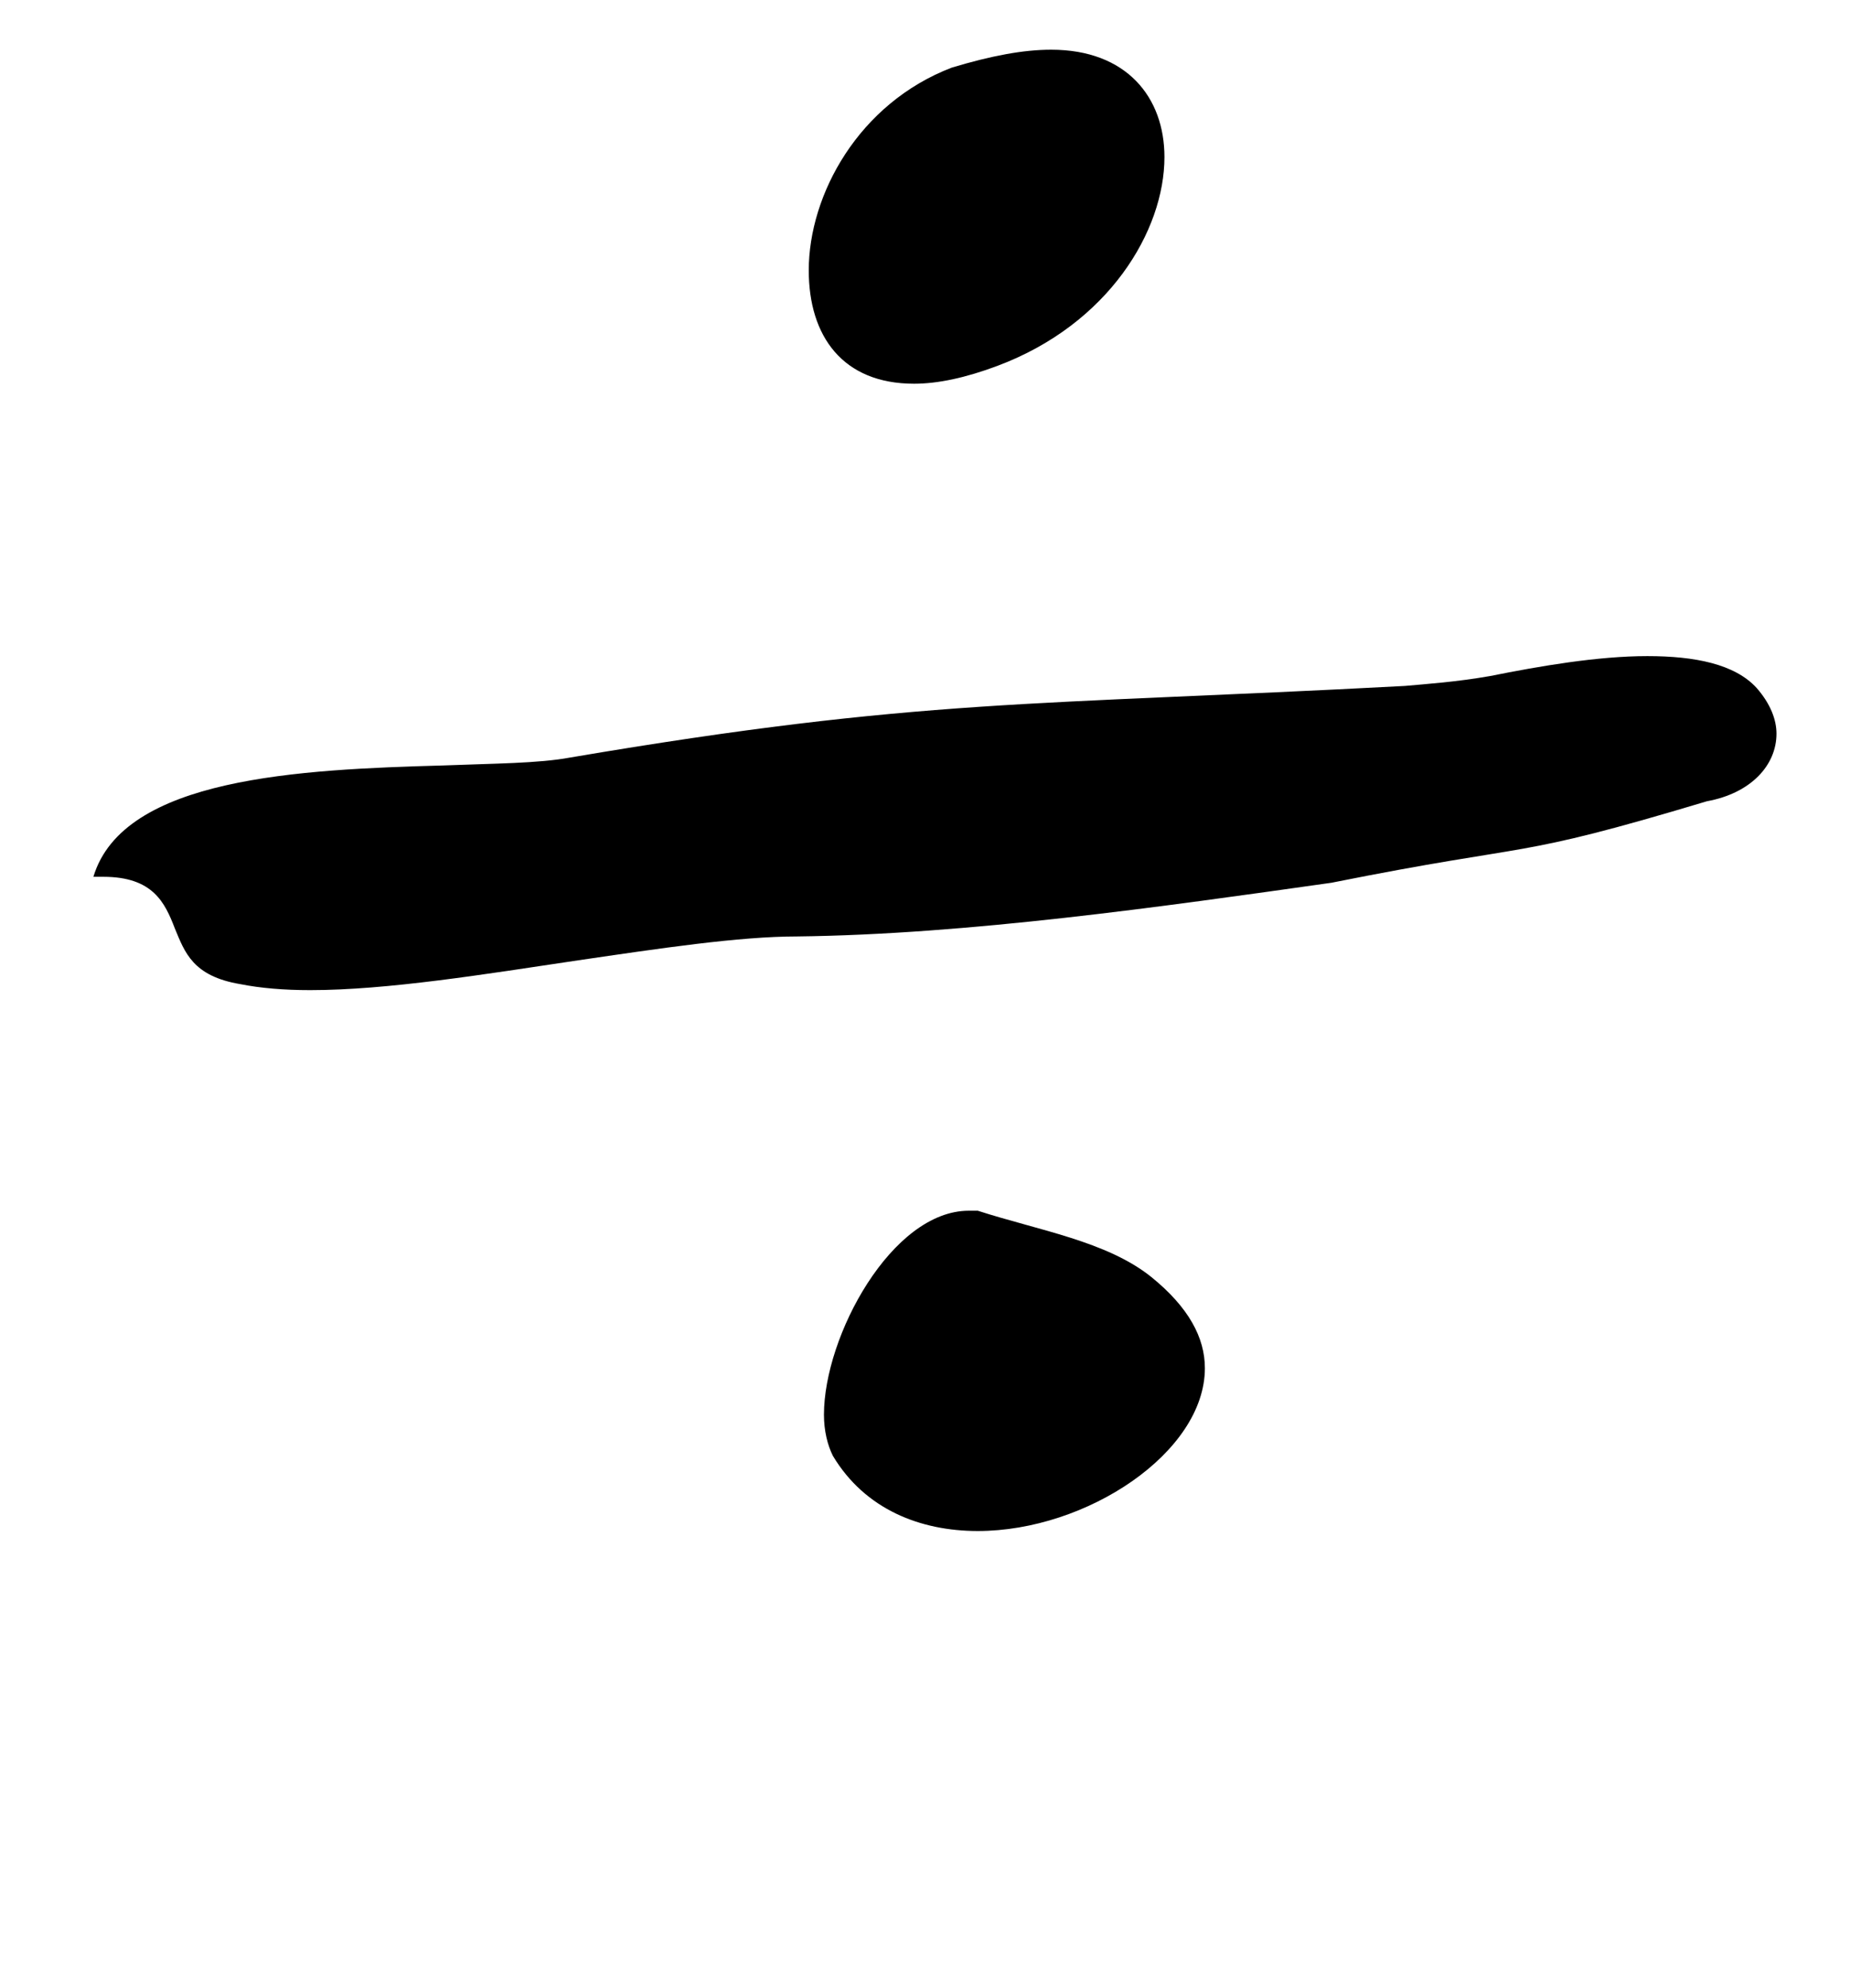 <?xml version="1.0" standalone="no"?>
<!DOCTYPE svg PUBLIC "-//W3C//DTD SVG 1.1//EN" "http://www.w3.org/Graphics/SVG/1.1/DTD/svg11.dtd" >
<svg xmlns="http://www.w3.org/2000/svg" xmlns:xlink="http://www.w3.org/1999/xlink" version="1.1" viewBox="-10 0 931 1000">
   <path fill="currentColor"
d="M404.65 711.55c0 -39.6 34.199 -102.6 72.899 -102.6h4.5c30.601 9.899 64.8 15.3 87.3 33.3c18.9 15.3 27 30.6 27 45.9c0 42.3 -59.399 81.899 -114.3 81.899c-28.8 0 -56.7 -10.8 -72.899 -37.8
c-2.7 -5.4 -4.5 -12.6 -4.5 -20.7zM146 498c-13 0 -25 -1 -35 -3c-24 -4 -28 -16 -33 -28c-5 -13 -11 -26 -36 -26h-5c15 -50 104 -54 176 -56c25 -1 48 -1 64 -4c177 -30 232 -26 420 -36c11 -1 26 -2 43 -5c25 -5 54 -10 79 -10c24 0 44 4 55 16
c7 8 10 16 10 23c0 16 -13 30 -35 34c-100 30 -84 20 -189 41c-85 12 -183 26 -269 27c-29 0 -69 6 -110 12c-47 7 -96 15 -135 15zM397 136c0 -38 25 -84 72 -102c20 -6 36 -9 50 -9c38 0 57 24 57 54c0 37 -28 84 -84 105c-16 6 -30 9 -42 9c-36 0 -53 -24 -53 -57z" />
</svg>

